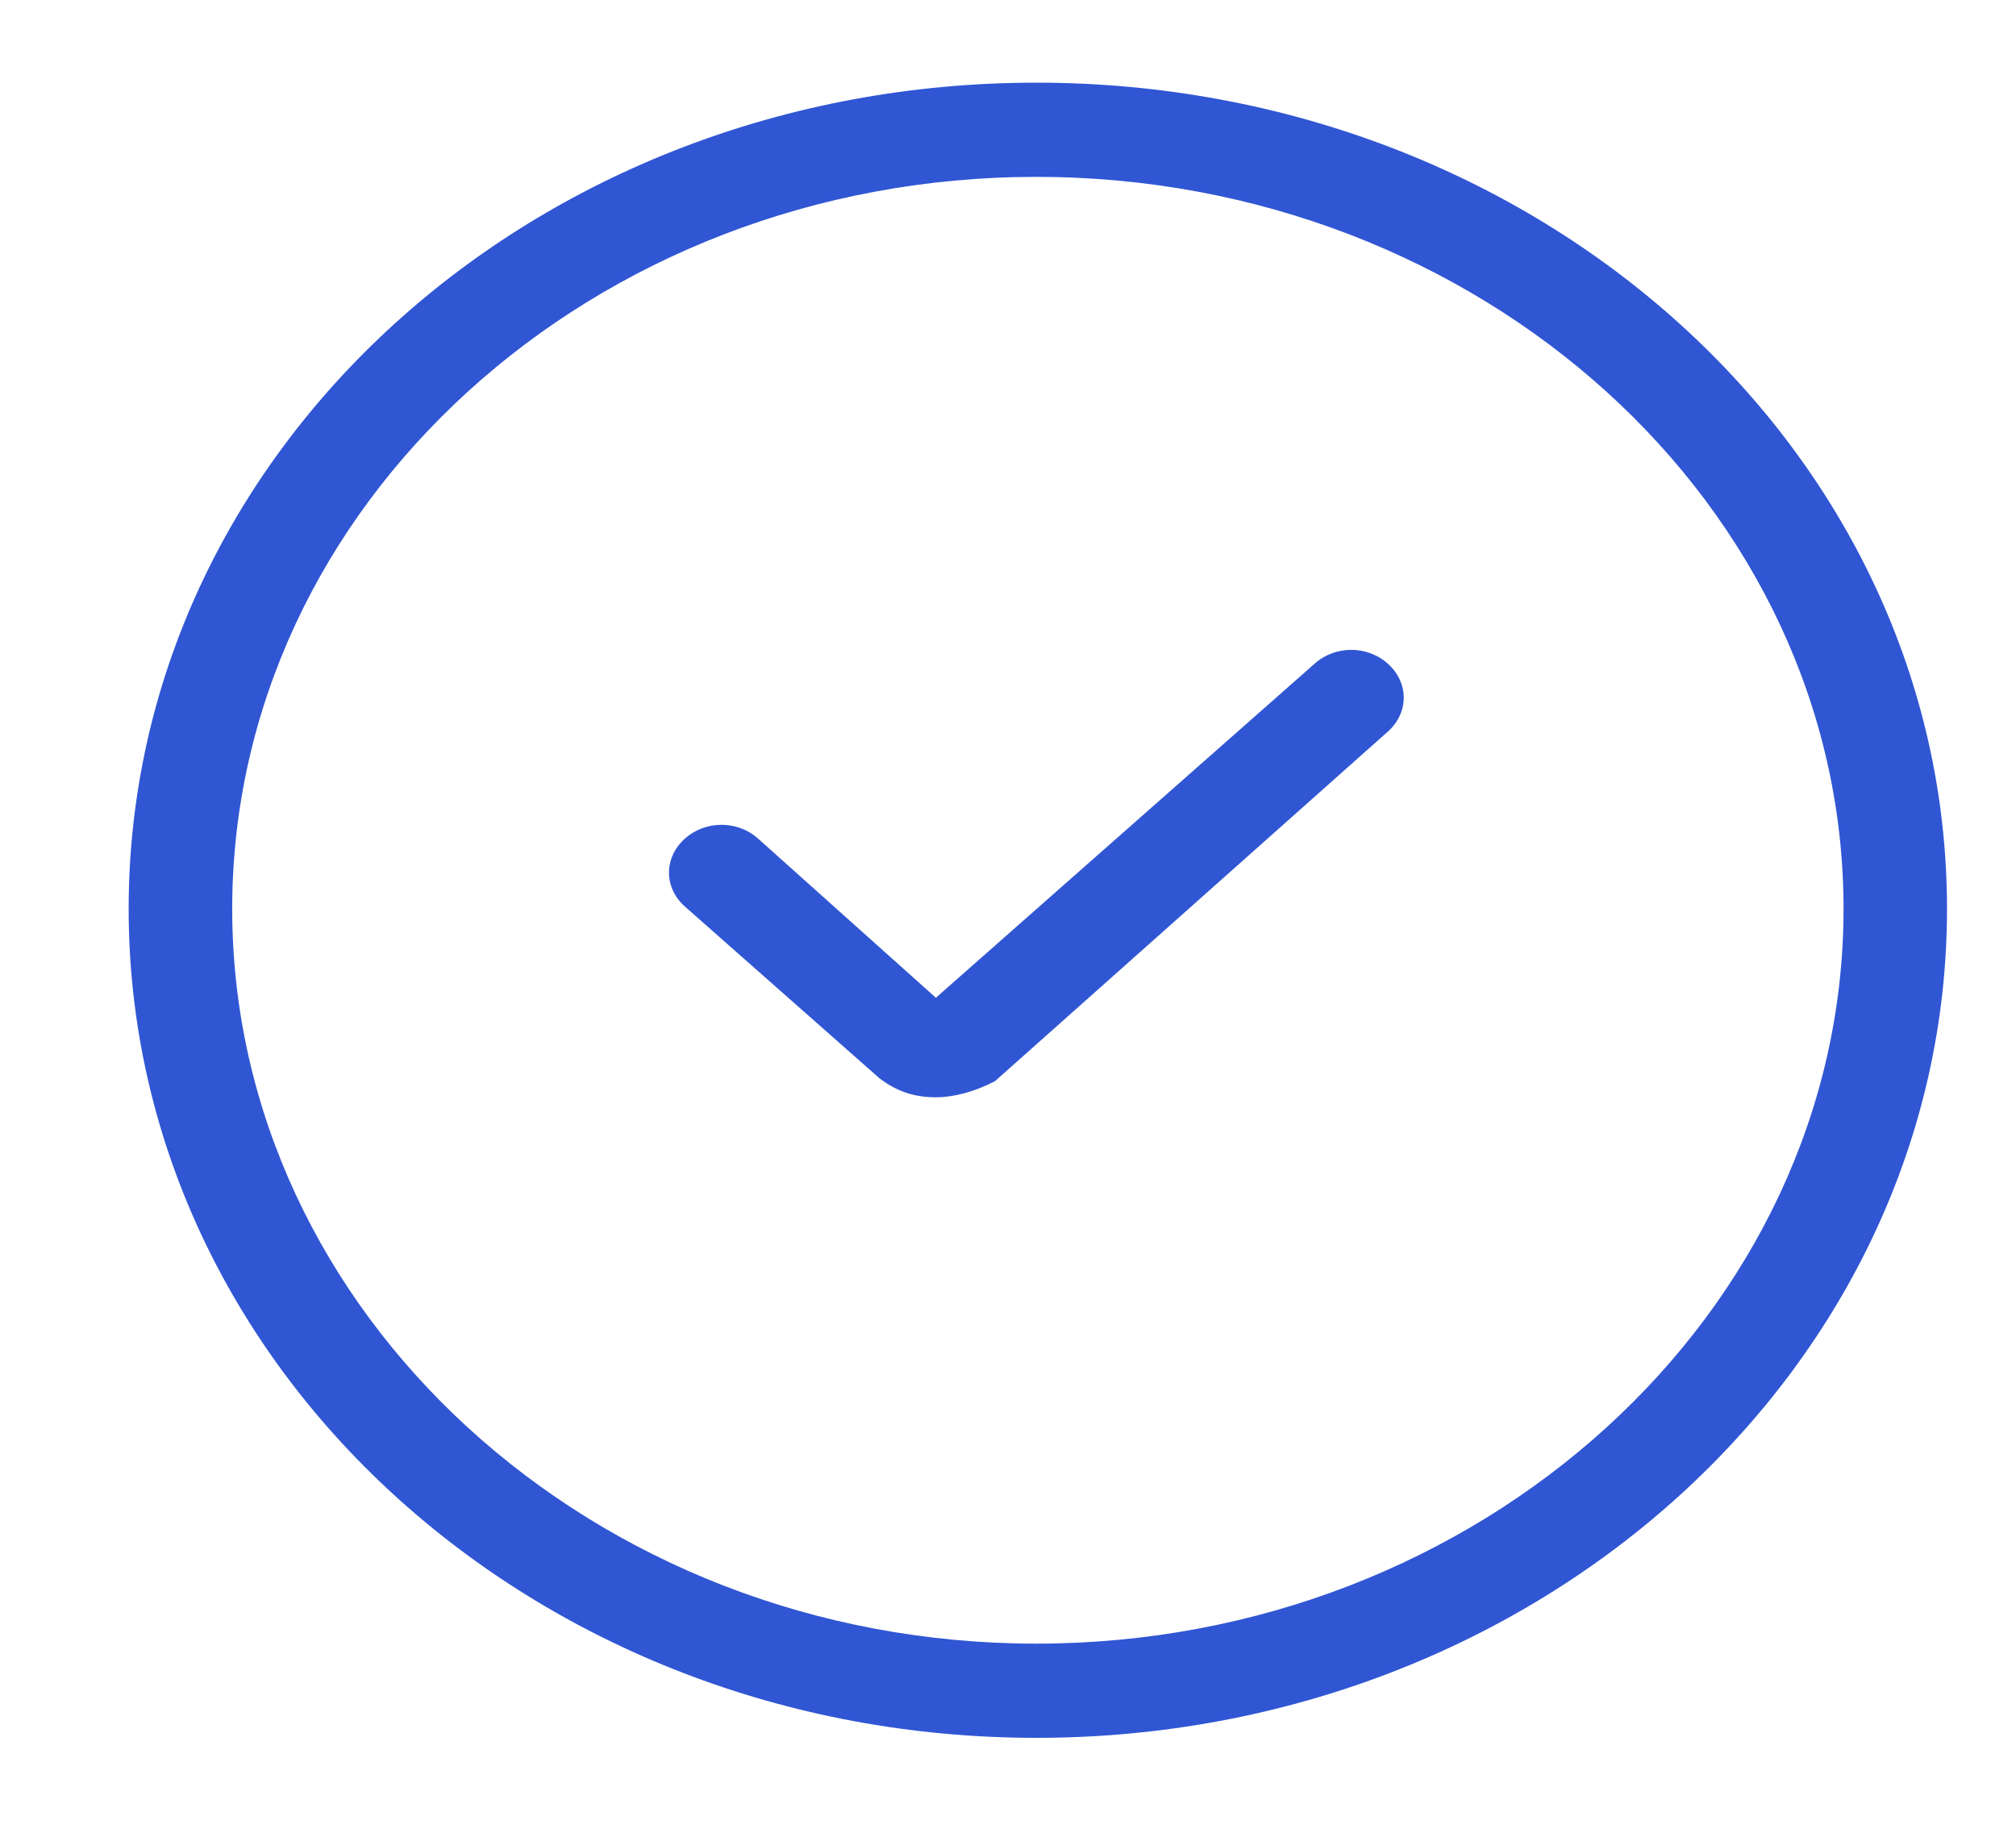 <svg width="22" height="20" viewBox="0 0 22 20" fill="none" xmlns="http://www.w3.org/2000/svg">
<g clip-path="url(#clip0_121_46284)">
<path d="M11.309 18.964C5.825 18.964 1.404 14.911 1.404 9.918C1.404 4.926 5.825 0.902 11.309 0.902C16.794 0.902 21.247 4.926 21.247 9.918C21.247 14.911 16.794 18.964 11.309 18.964ZM11.309 1.93C6.47 1.93 2.534 5.513 2.534 9.918C2.534 14.324 6.47 17.936 11.309 17.936C16.149 17.936 20.118 14.324 20.118 9.918C20.118 5.513 16.149 1.93 11.309 1.93Z" fill="#3056D3"/>
<path d="M10.213 11.974C9.987 11.974 9.793 11.915 9.6 11.769L7.47 9.889C7.244 9.684 7.244 9.361 7.47 9.155C7.696 8.949 8.051 8.949 8.277 9.155L10.213 10.888L14.342 7.246C14.568 7.04 14.923 7.04 15.149 7.246C15.375 7.452 15.375 7.775 15.149 7.98L10.858 11.798C10.632 11.915 10.406 11.974 10.213 11.974Z" fill="#3056D3"/>
</g>
<defs>
<clipPath id="clip0_121_46284">
<rect width="20.649" height="18.796" fill="white" transform="translate(0.984 0.521)"/>
</clipPath>
</defs>
</svg>
